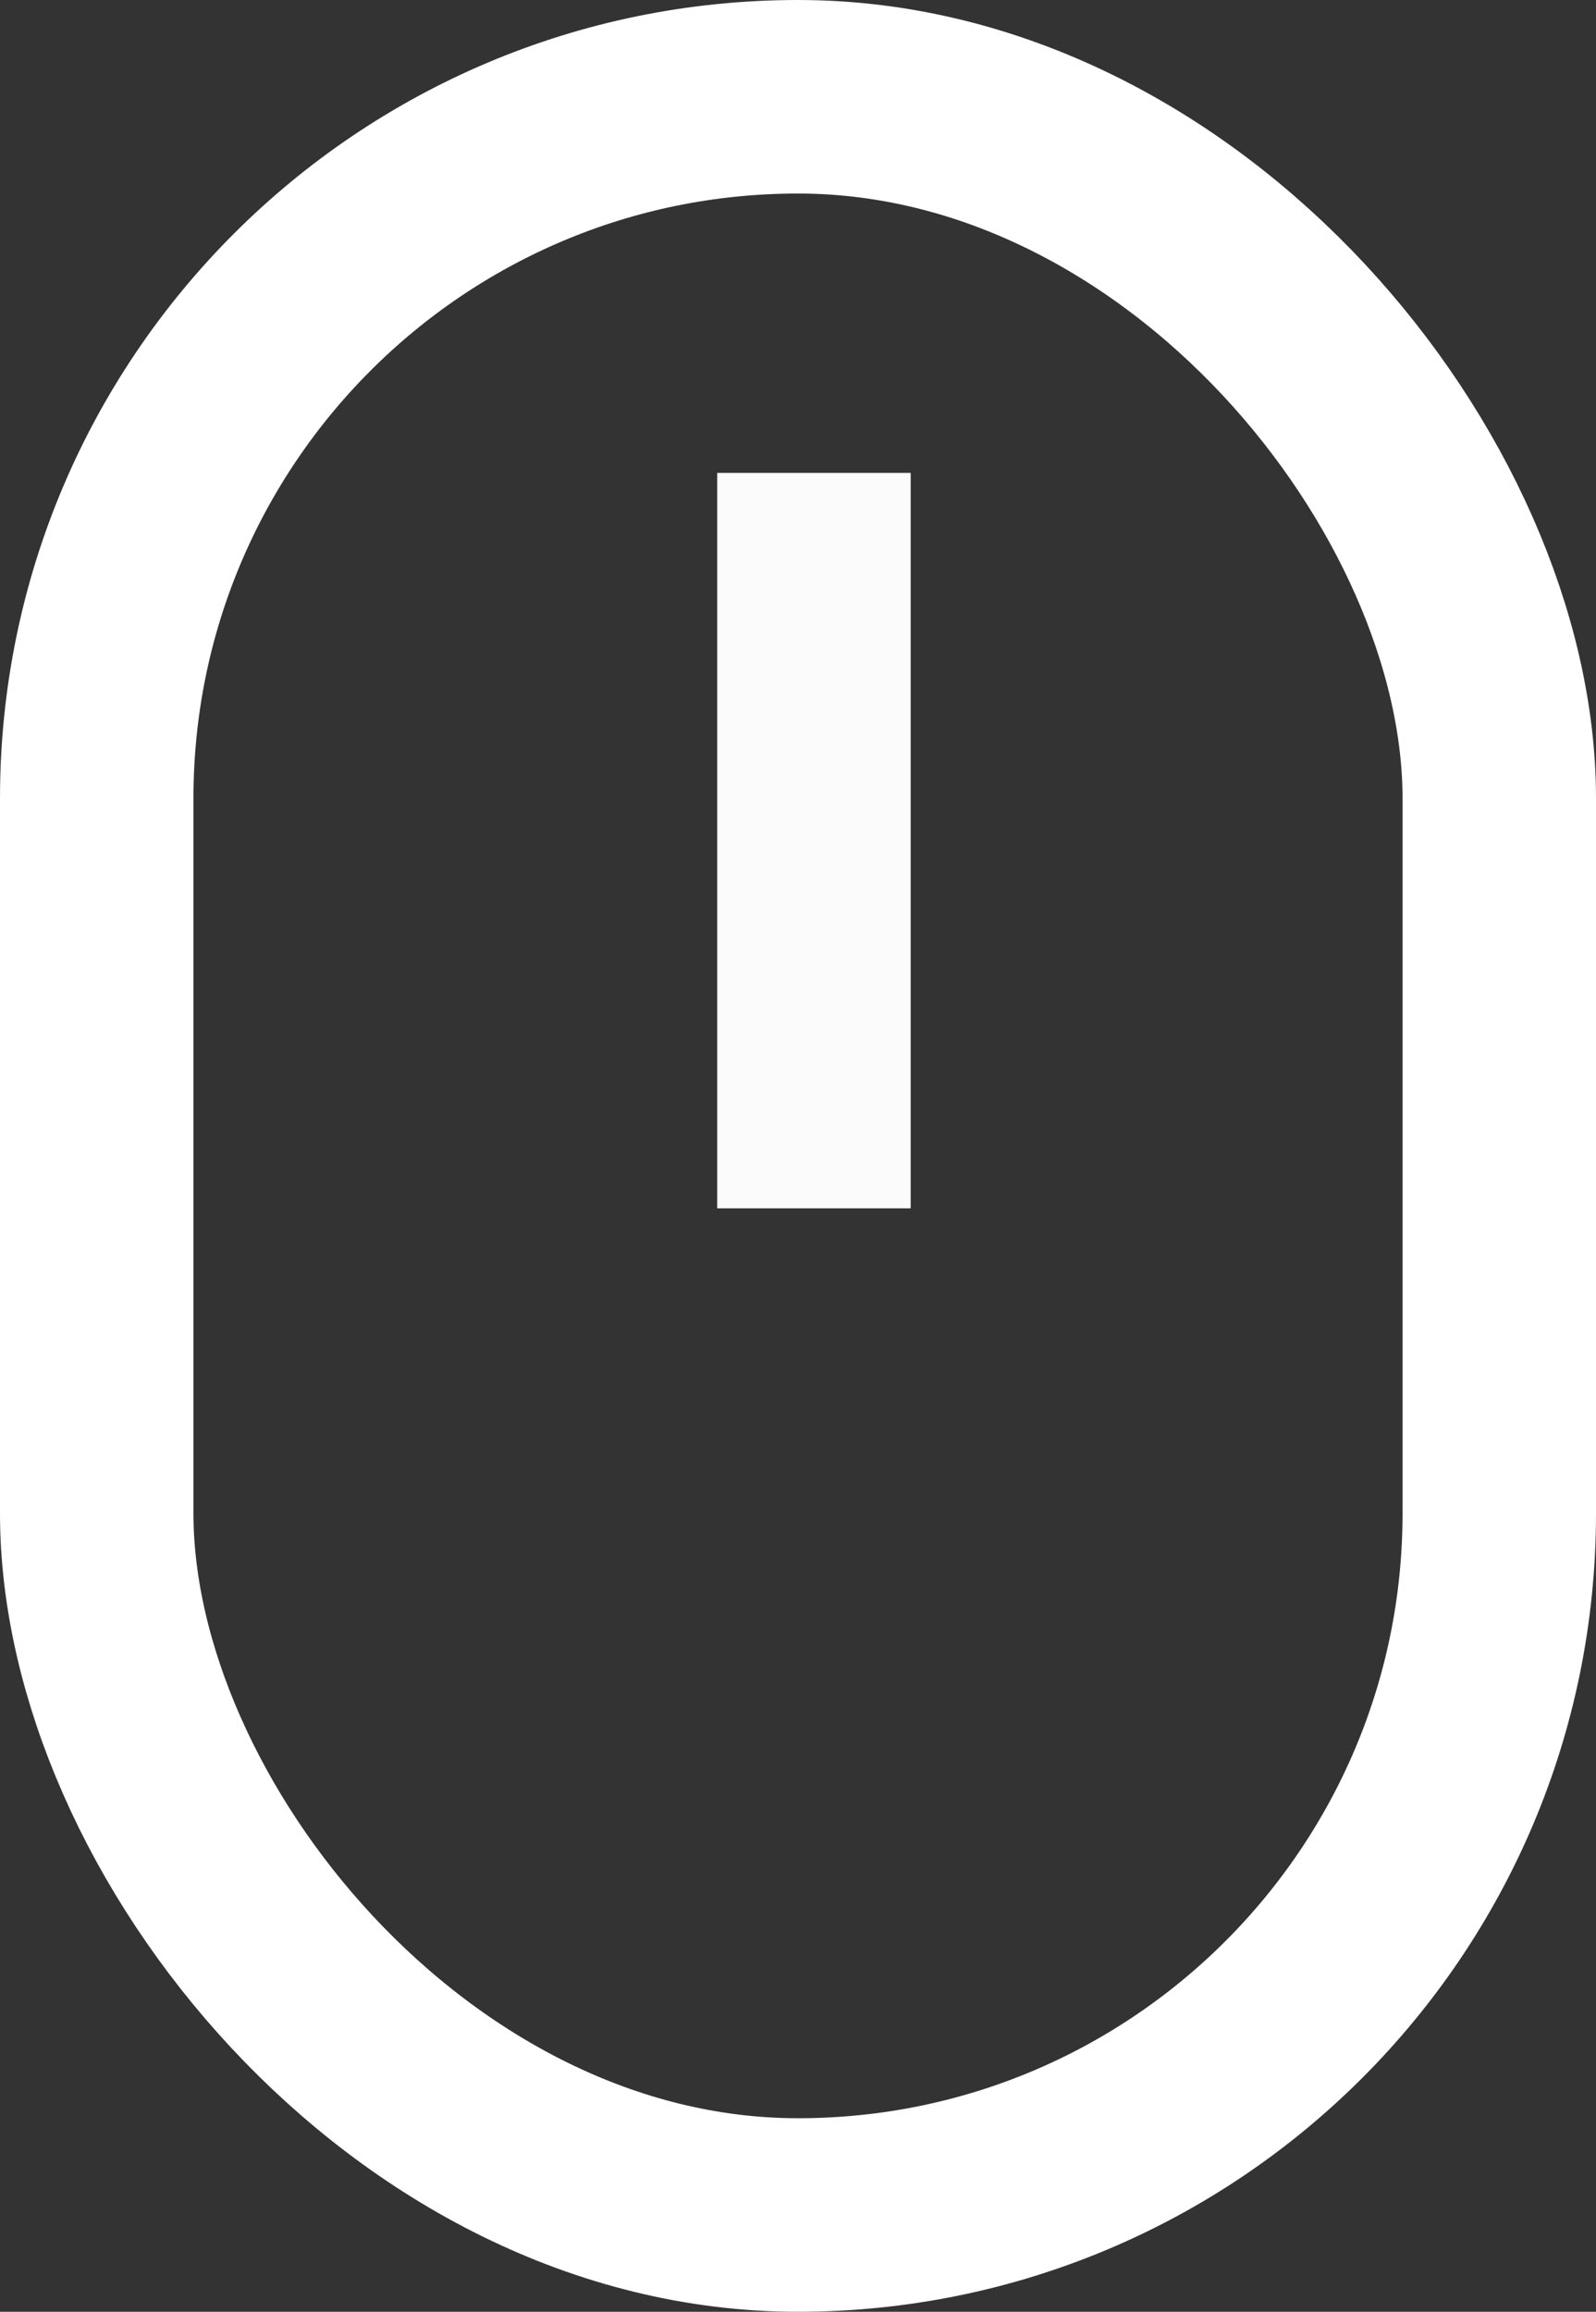 <svg xmlns="http://www.w3.org/2000/svg" width="41.25" height="59.724" viewBox="0 0 41.25 59.724"><rect x="0" y="0" width="41.25" height="59.724" fill="#333333" stroke="none"/><defs><style>.a,.b,.d{fill:none;}.a{stroke:#fff;}.a,.b{stroke-width:5px;}.b{stroke:#fbfbfb;}.c{stroke:none;}</style></defs><g transform="translate(-809 -1060)"><g class="a" transform="translate(809 1060)"><rect class="c" width="41.25" height="59.724" rx="20.625"/><rect class="d" x="2.5" y="2.5" width="36.25" height="54.724" rx="18.125"/></g><line class="b" y1="19" transform="translate(830.037 1072.217)"/></g></svg>